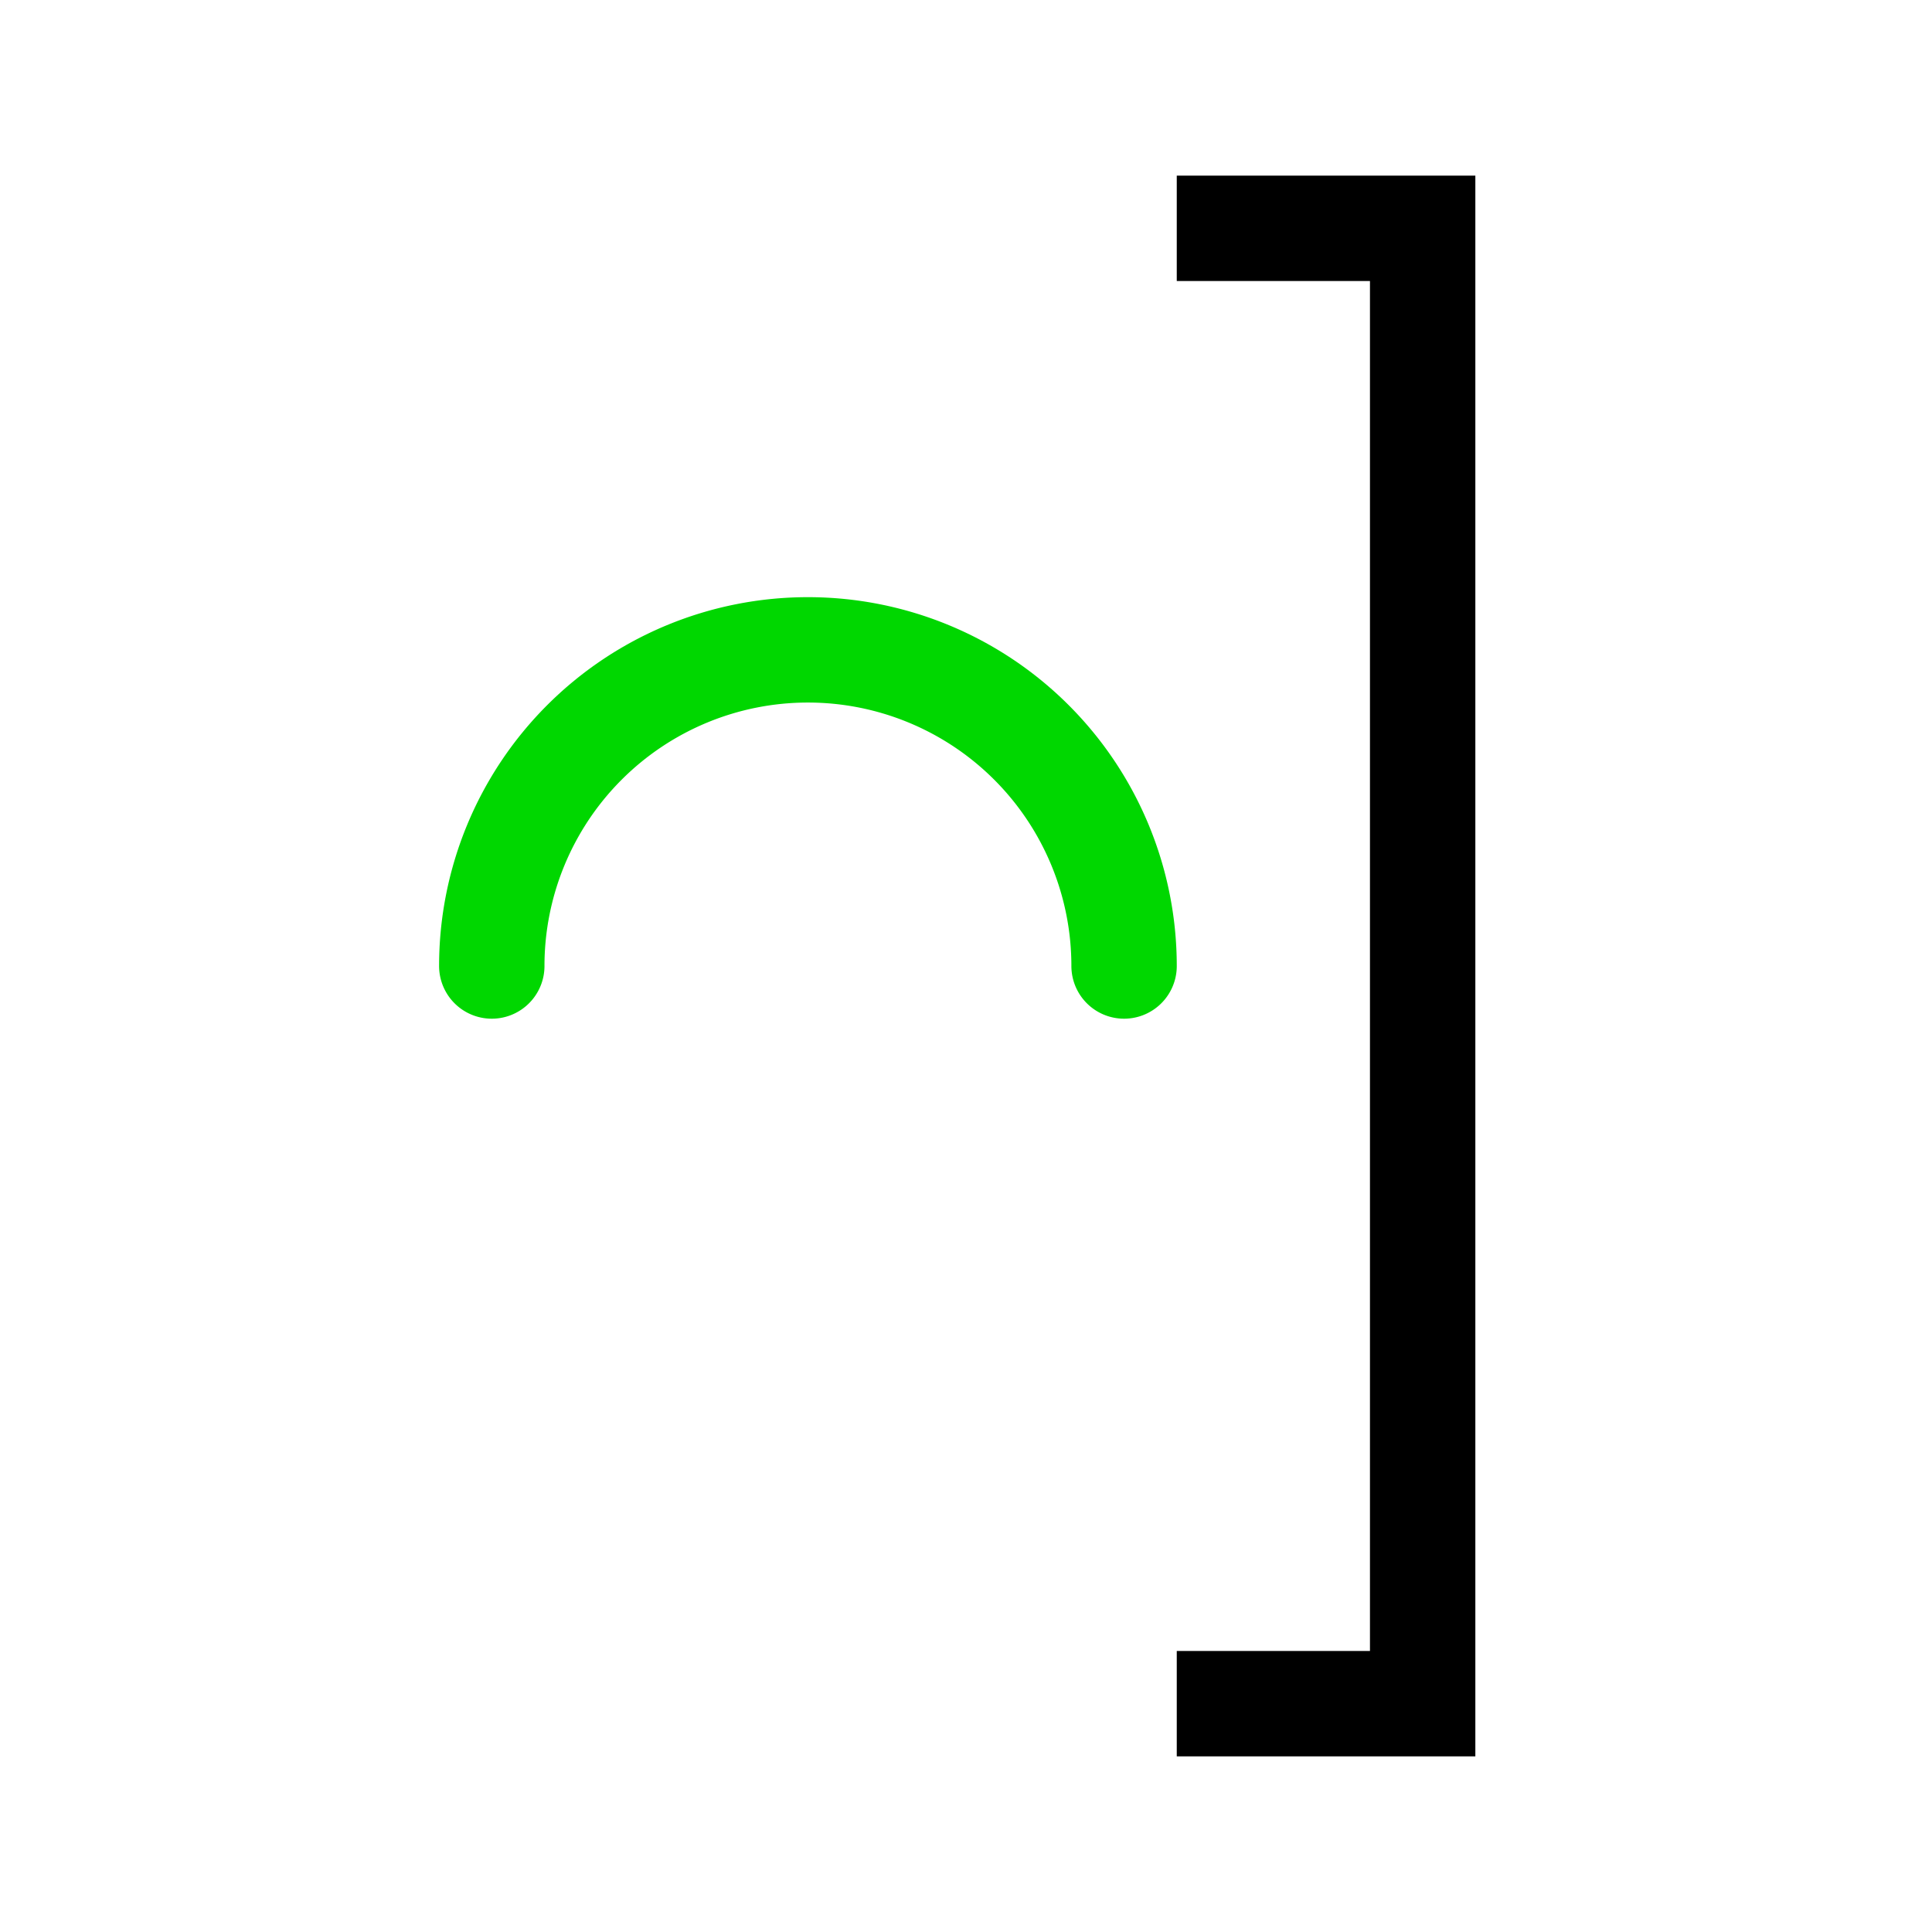 <?xml version="1.0" encoding="UTF-8" standalone="no"?> <!DOCTYPE svg PUBLIC "-//W3C//DTD SVG 1.1//EN" "http://www.w3.org/Graphics/SVG/1.1/DTD/svg11.dtd"> <svg xmlns="http://www.w3.org/2000/svg" version="1.1" width="55" height="55" viewBox="-27.5 -27.5 55 55"> <desc>WMO 4680 wawa 21</desc> <g> <path d="M -13.5,0 A 9 9 0 0 1 4.5 0" fill="none" stroke="#00d700" stroke-linecap="round" stroke-width="3" /> <path d="M 6,-21 h 7 v42 h-7" fill="none" stroke-width="3" stroke="#000000" /> </g> </svg> 